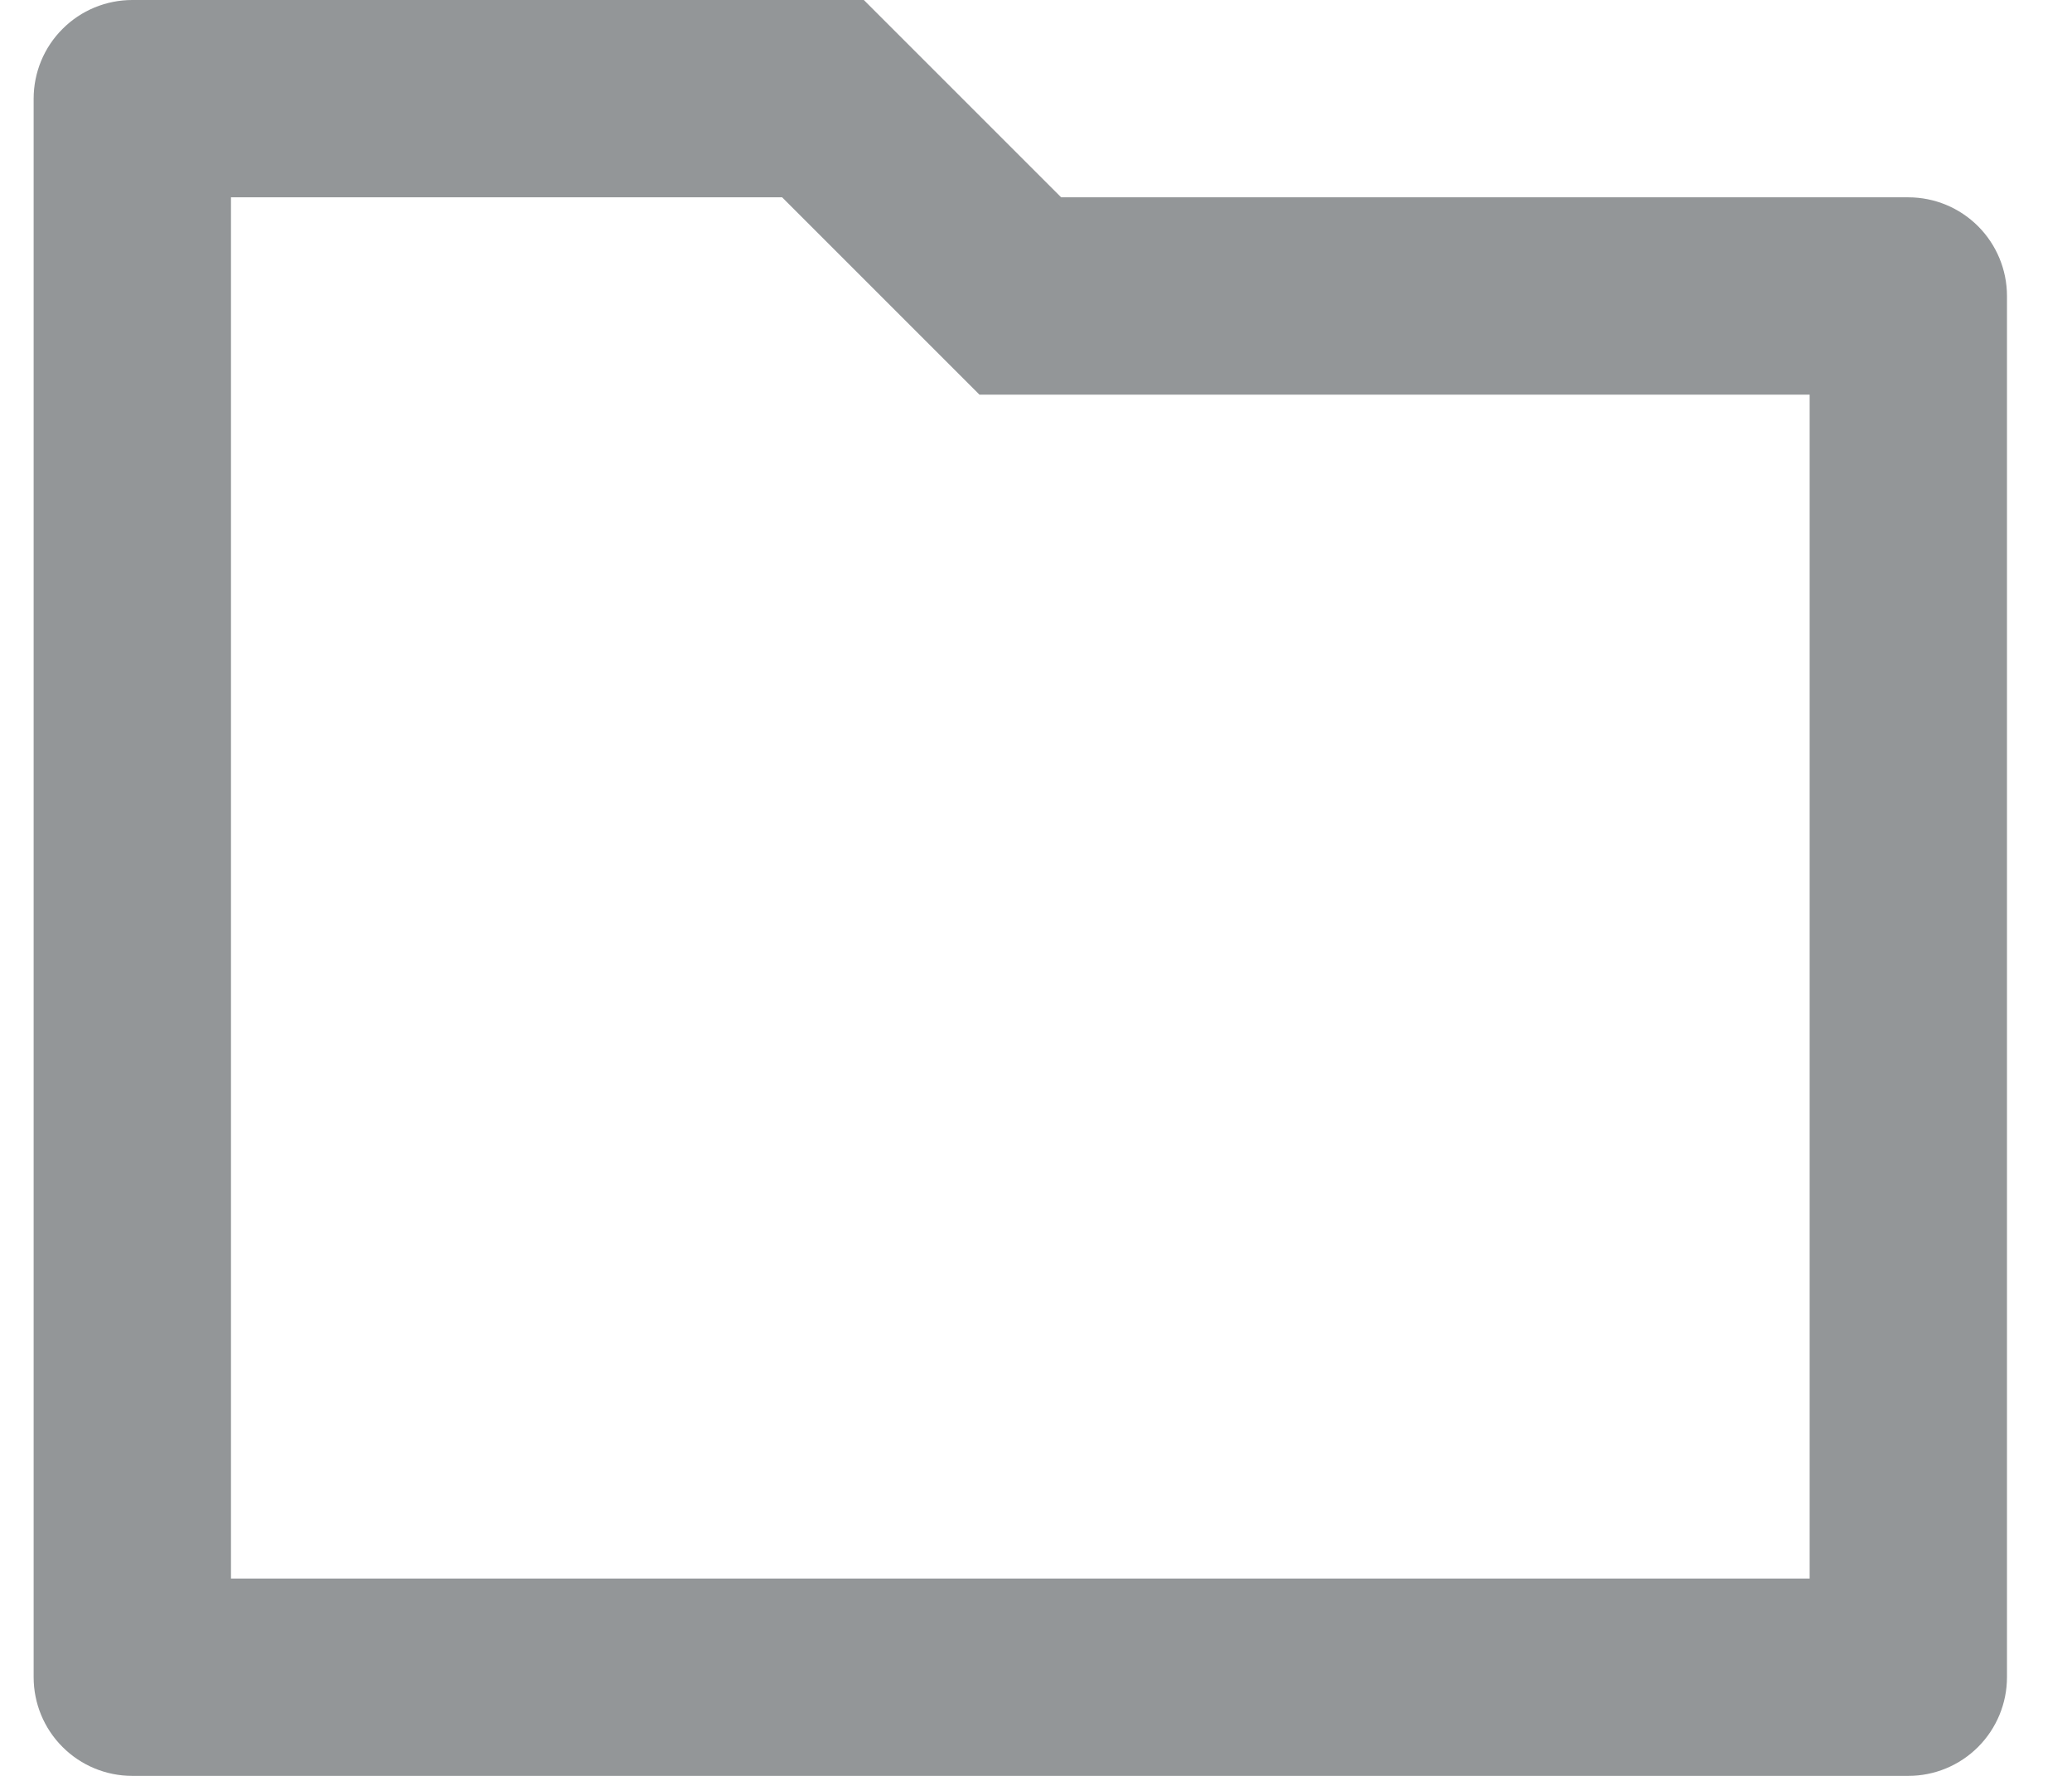 <svg width="21" height="18" viewBox="0 0 21 18" fill="none" xmlns="http://www.w3.org/2000/svg">
<path d="M2.341 2V16H18.341V4H9.927L7.927 2H2.341ZM10.755 2H19.341C19.606 2 19.86 2.105 20.048 2.293C20.235 2.48 20.341 2.735 20.341 3V17C20.341 17.265 20.235 17.52 20.048 17.707C19.86 17.895 19.606 18 19.341 18H1.341C1.076 18 0.821 17.895 0.634 17.707C0.446 17.52 0.341 17.265 0.341 17V1C0.341 0.735 0.446 0.48 0.634 0.293C0.821 0.105 1.076 0 1.341 0H8.755L10.755 2Z" fill="#939698"/>
</svg>
